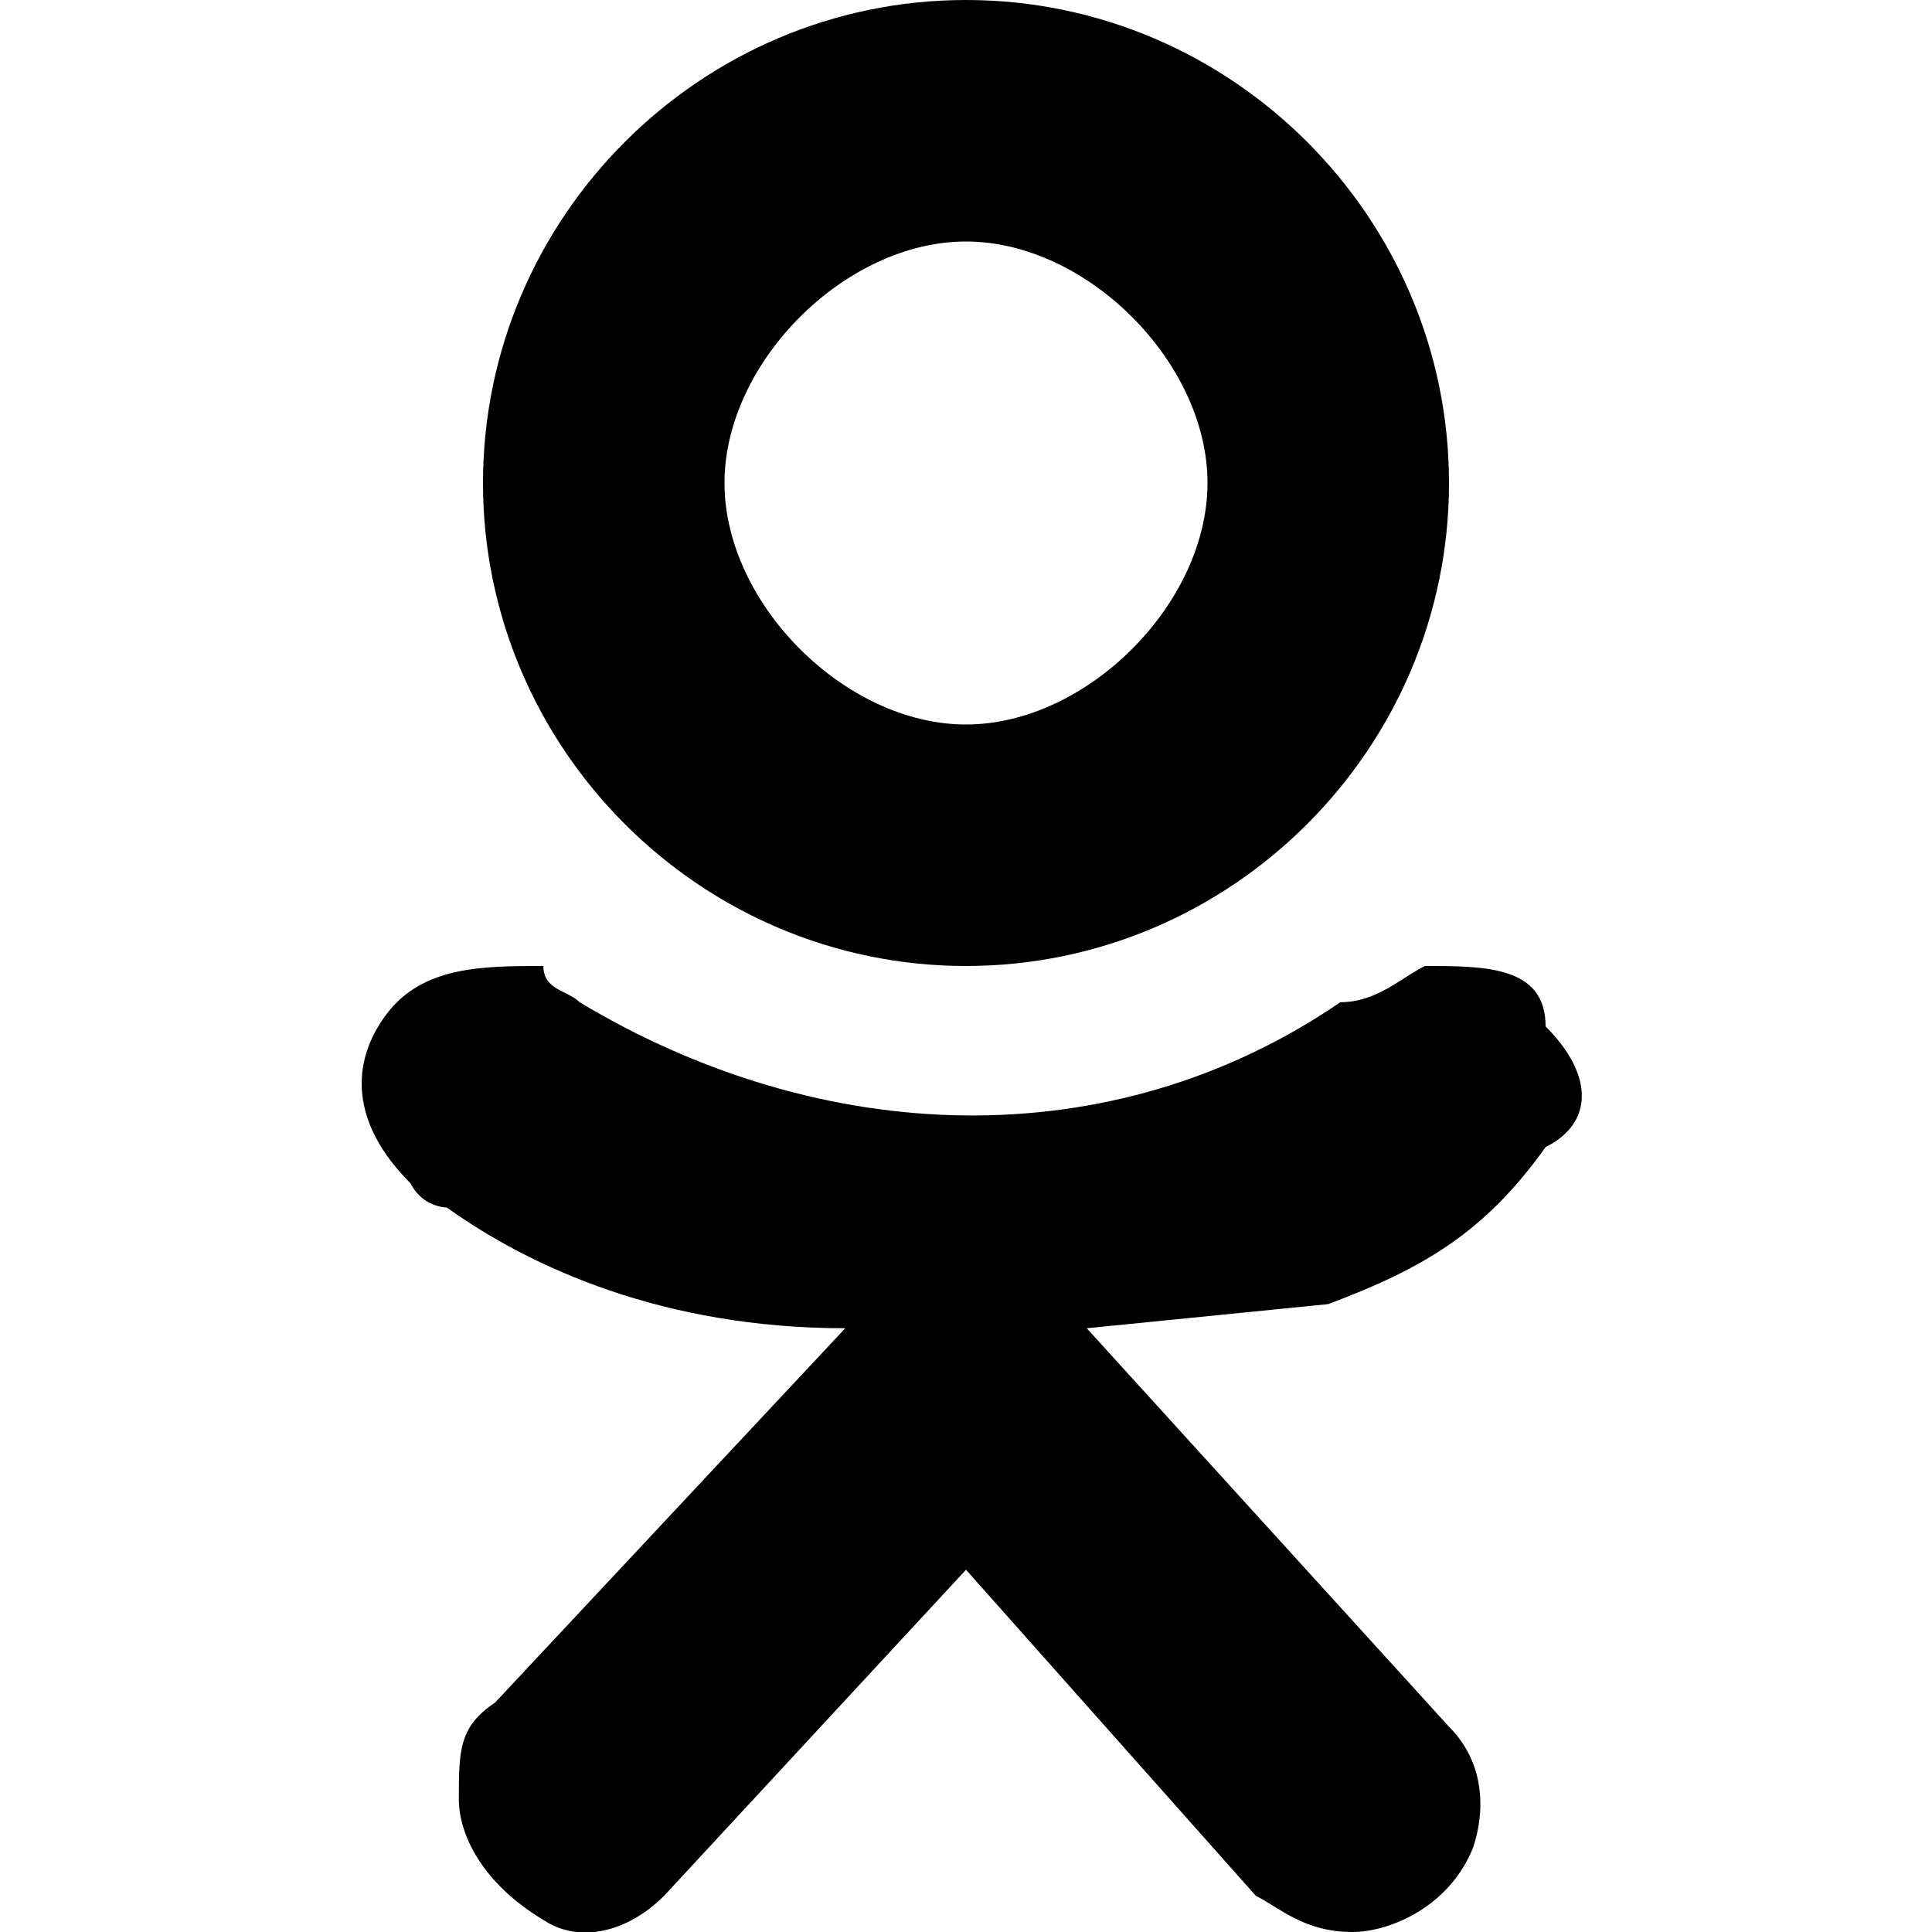 <svg width="16" height="16" viewBox="0 0 16 16" xmlns="http://www.w3.org/2000/svg"><g fill-rule="evenodd"><path d="M3.7 10s-.2 0-.3-.2c-.5-.5-.5-1-.2-1.4C3.5 8 4 8 4.5 8c0 .2.2.2.3.3 2 1.2 4.4 1.3 6.3 0 .3 0 .5-.2.7-.3.5 0 1 0 1 .5.4.4.4.8 0 1-.5.7-1 1-1.8 1.3L9 11l3 3.3c.3.3.3.7.2 1-.2.5-.7.7-1 .7-.4 0-.6-.2-.8-.3L8 13l-2.5 2.7c-.3.3-.7.4-1 .2-.5-.3-.7-.7-.7-1 0-.4 0-.6.3-.8L7 11c-1.5 0-2.6-.5-3.3-1z"/><path d="M8 8c2.2 0 4-1.8 4-4s-1.8-4-4-4-4 1.8-4 4 1.8 4 4 4zm0-2c1 0 2-1 2-2S9 2 8 2 6 3 6 4s1 2 2 2z"/></g></svg>